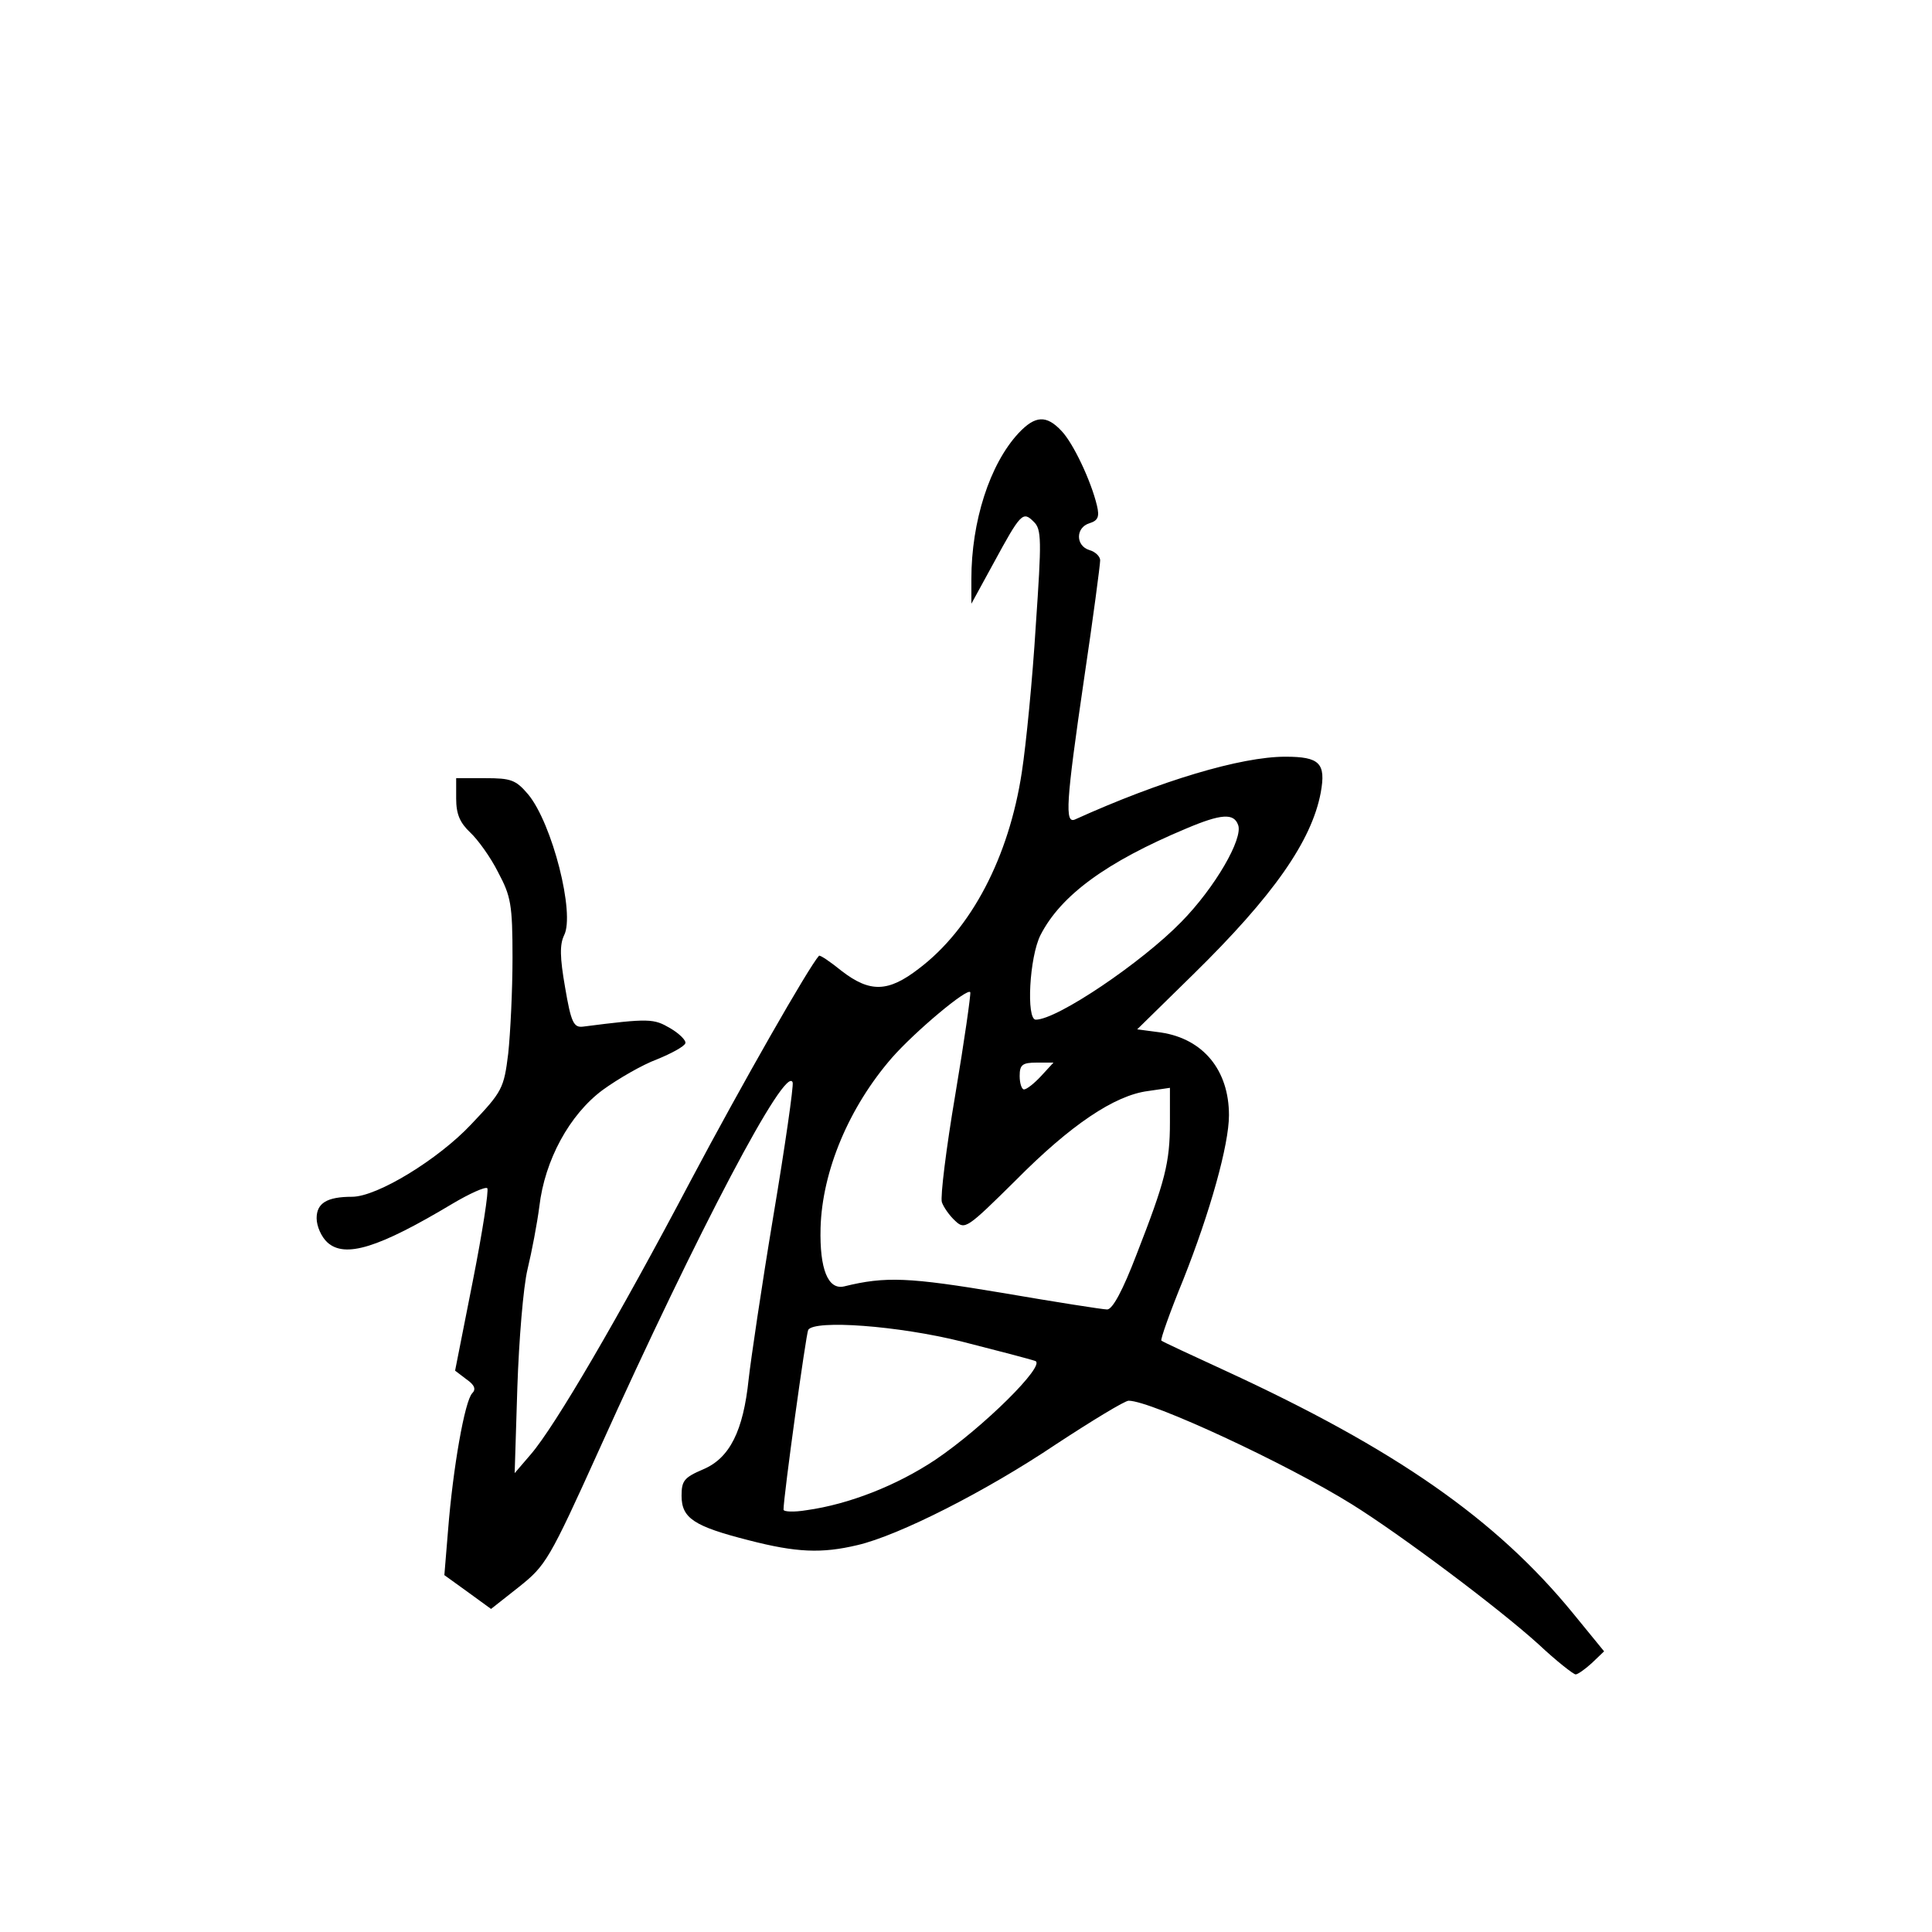 <?xml version="1.0" standalone="no"?>
<!DOCTYPE svg PUBLIC "-//W3C//DTD SVG 20010904//EN"
 "http://www.w3.org/TR/2001/REC-SVG-20010904/DTD/svg10.dtd">
<svg version="1.0" xmlns="http://www.w3.org/2000/svg"
 width="360pt" height="360pt" viewBox="0 0 360 360"
 preserveAspectRatio="xMidYMid meet">
<g transform="translate(0,360) scale(0.1,-0.1)"
fill="#000000" stroke="none">
<path d="M1898 2793 c-54 -58 -88 -165 -88 -272 l0 -46 41 75 c51 94 55 98 75
78 15 -14 15 -34 4 -194 -6 -99 -18 -221 -26 -273 -24 -158 -94 -292 -192
-366 -57 -44 -91 -45 -144 -4 -21 17 -40 30 -42 28 -19 -21 -143 -238 -239
-419 -134 -254 -253 -458 -298 -510 l-30 -35 5 160 c3 88 11 187 19 220 8 33
18 86 22 117 10 86 56 171 118 217 29 21 74 47 101 57 27 11 51 24 53 30 2 5
-11 18 -28 28 -31 18 -38 19 -163 3 -17 -2 -22 8 -33 73 -10 57 -10 80 -2 97
21 40 -22 209 -67 263 -23 27 -32 30 -80 30 l-54 0 0 -38 c0 -29 7 -45 26 -63
14 -13 38 -46 52 -74 24 -45 27 -60 27 -160 0 -60 -4 -141 -8 -178 -8 -65 -11
-71 -69 -132 -61 -65 -175 -135 -222 -135 -47 0 -66 -12 -66 -40 0 -15 9 -35
20 -45 33 -30 96 -10 233 72 32 19 61 32 65 29 3 -4 -9 -82 -27 -173 l-33
-167 21 -16 c16 -11 18 -19 11 -26 -14 -14 -36 -140 -45 -254 l-7 -85 43 -31
44 -32 52 41 c50 40 56 49 150 257 184 408 348 719 360 683 2 -6 -14 -118 -36
-249 -22 -132 -42 -268 -46 -304 -10 -96 -35 -147 -85 -168 -35 -15 -40 -21
-40 -49 0 -42 23 -57 125 -83 89 -23 136 -25 203 -9 77 18 239 100 370 188 67
44 128 81 135 81 42 0 294 -117 416 -193 90 -56 273 -193 348 -261 33 -31 65
-56 69 -56 4 0 18 10 30 21 l23 22 -58 71 c-143 175 -331 306 -648 452 -63 29
-117 54 -119 56 -2 2 16 53 41 114 50 126 85 251 85 306 0 84 -48 142 -126
154 l-45 6 104 102 c150 147 221 249 238 339 10 55 -2 67 -66 67 -83 0 -233
-45 -392 -117 -19 -8 -17 30 17 262 17 114 30 213 30 221 0 7 -9 16 -20 19
-26 8 -26 42 0 50 16 5 19 12 14 33 -11 46 -44 116 -66 139 -28 30 -49 29 -80
-4z m409 -730 c10 -25 -43 -117 -106 -181 -73 -75 -231 -182 -271 -182 -18 0
-12 117 9 158 38 74 123 136 271 198 66 28 89 29 97 7z m-527 -503 c-17 -100
-28 -190 -25 -200 3 -9 14 -25 25 -35 18 -17 22 -14 113 76 102 103 184 158
246 166 l41 6 0 -64 c0 -76 -9 -110 -62 -246 -26 -68 -45 -103 -55 -103 -8 0
-97 14 -196 31 -173 29 -217 31 -294 12 -30 -7 -46 32 -44 109 3 106 53 225
133 317 43 49 142 132 146 122 1 -5 -11 -90 -28 -191z m160 35 c-13 -14 -27
-25 -32 -25 -4 0 -8 11 -8 25 0 21 5 25 32 25 l31 0 -23 -25z m-147 -495 c67
-17 128 -33 136 -36 21 -7 -97 -124 -186 -184 -72 -48 -161 -83 -240 -94 -24
-4 -43 -3 -43 1 0 25 42 328 46 335 12 19 167 8 287 -22z"/>
</g>
</svg>
